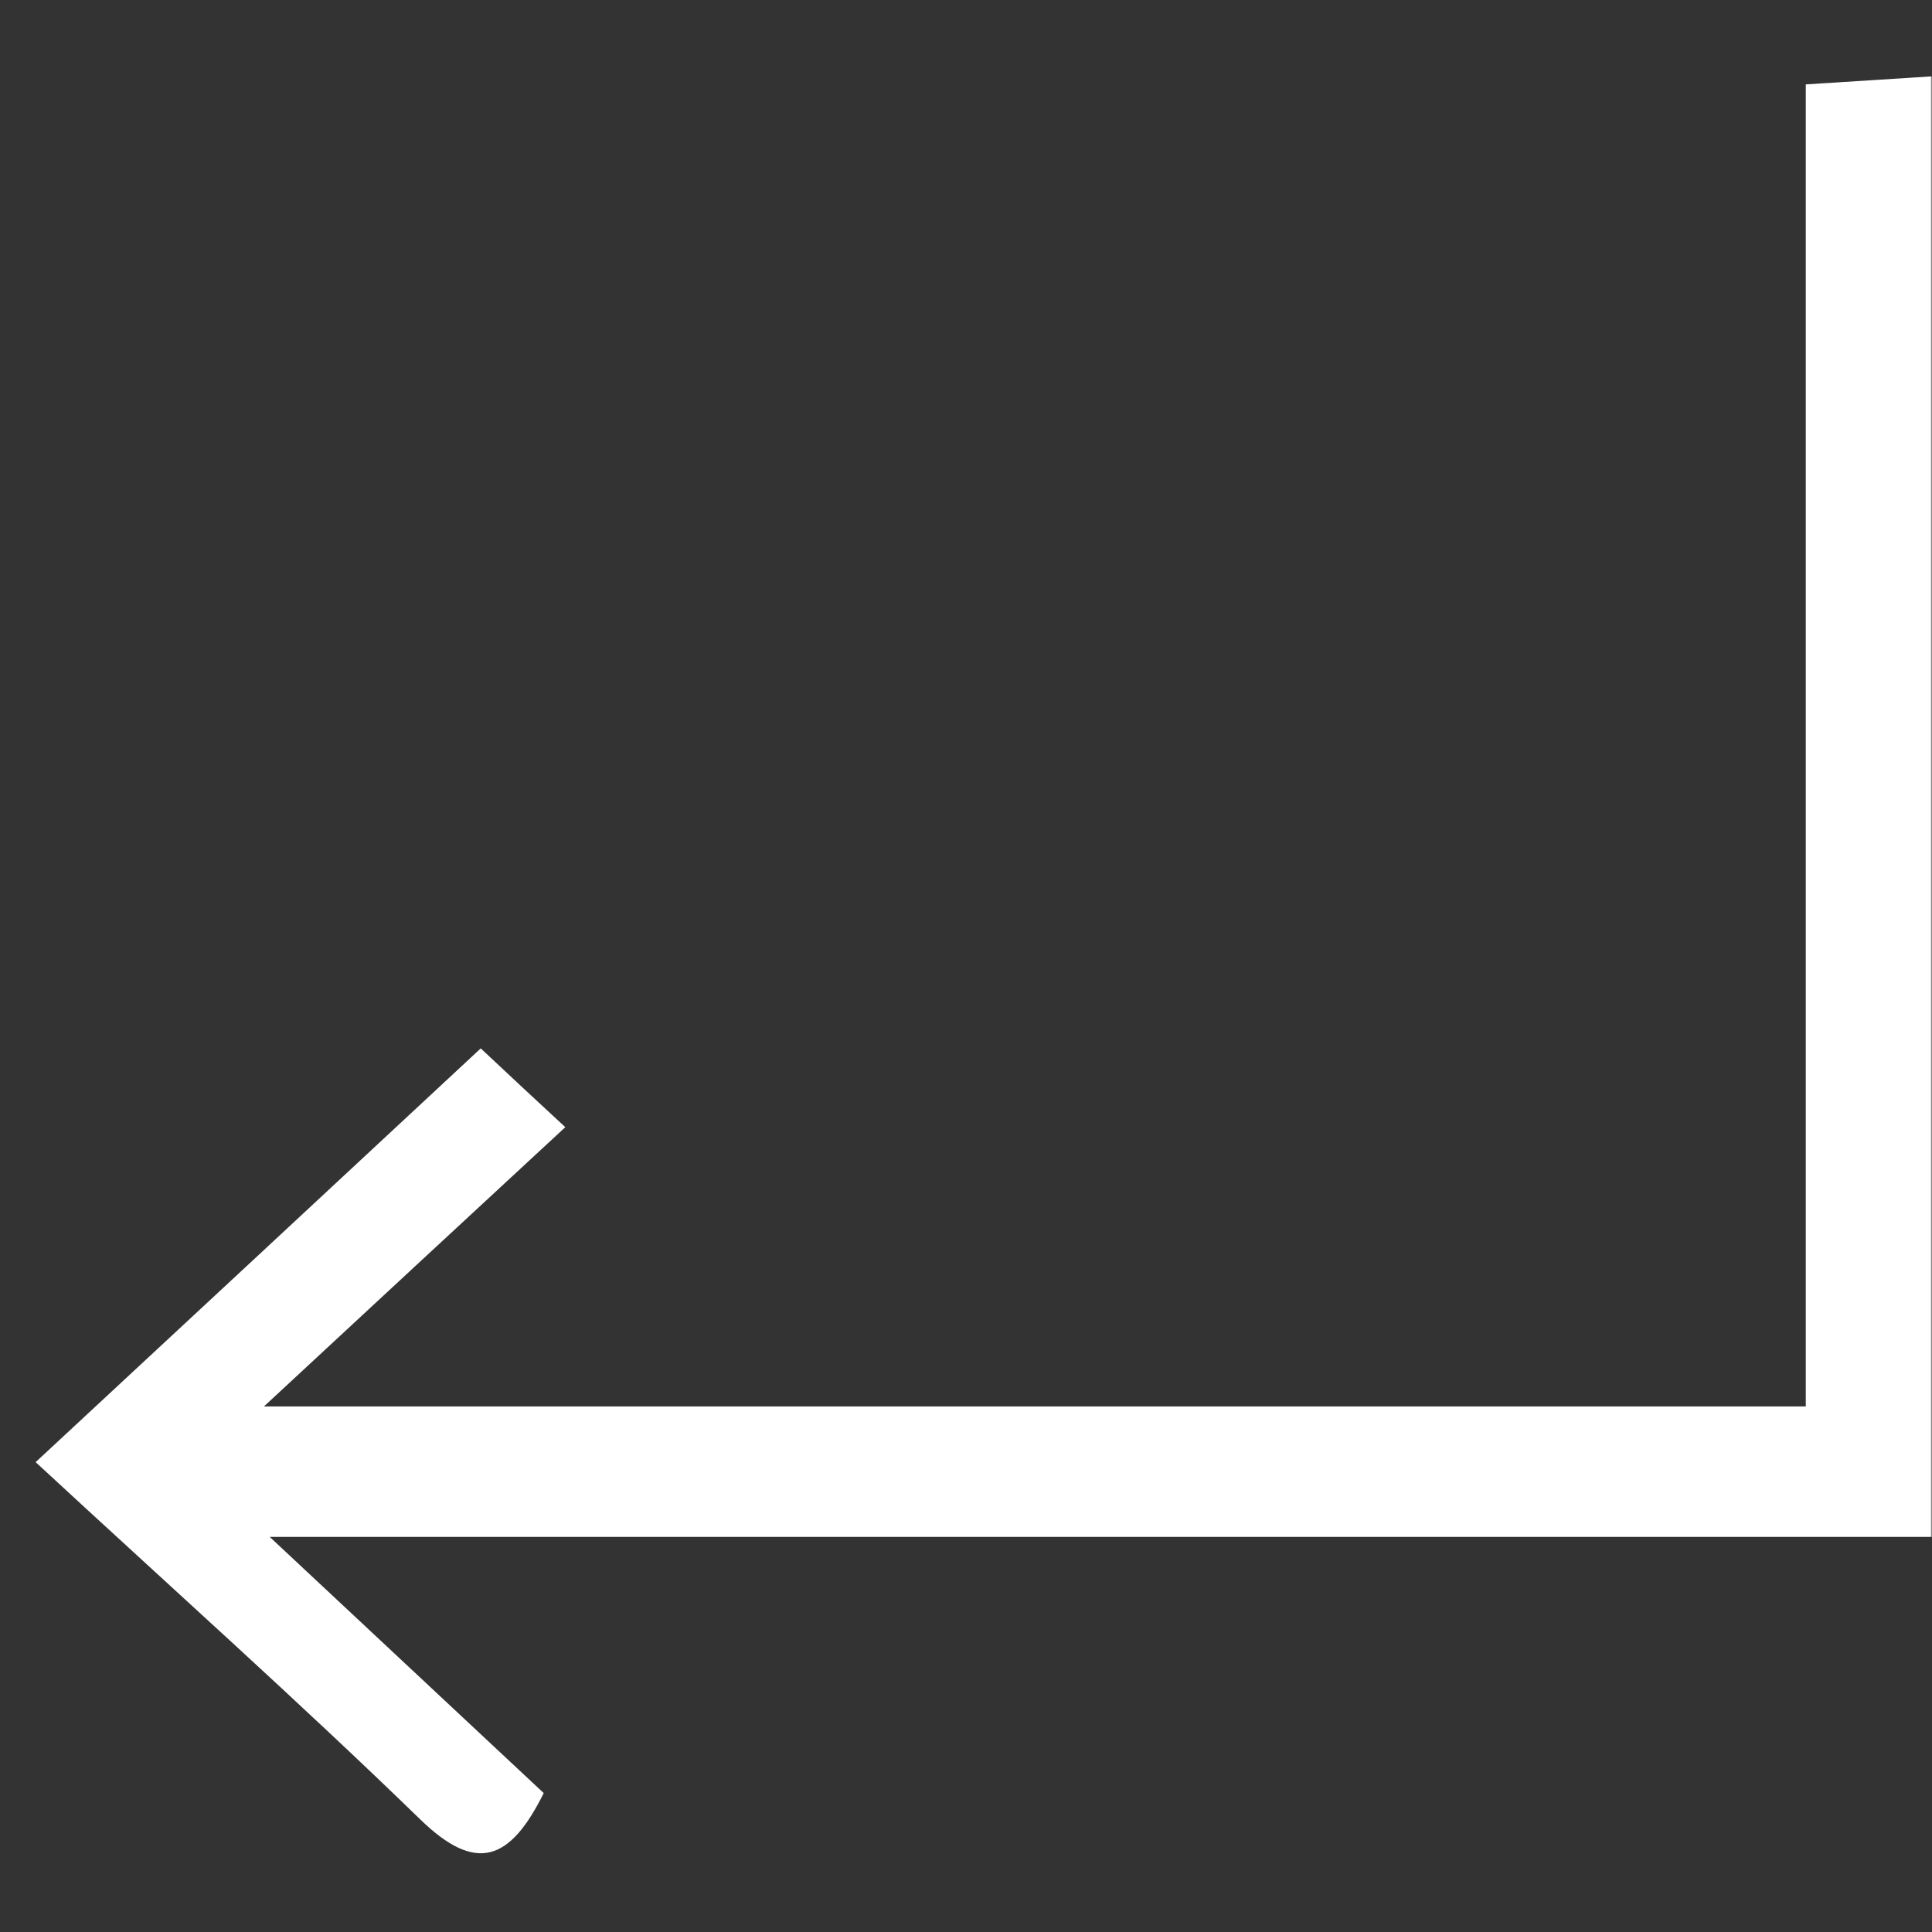 <svg width="500" height="500" viewBox="0 0 500 500" fill="none" xmlns="http://www.w3.org/2000/svg">
<rect x="0" y="0" width="500" height="500" fill="#333333" stroke="none"/>
<mask id="mask0_19_4854" style="mask-type:luminance" maskUnits="userSpaceOnUse" x="0" y="13" width="500" height="475">
<path d="M500 13.333H0V487.359H500V13.333Z" fill="white"/>
</mask>
<g mask="url(#mask0_19_4854)">
<path d="M500 397.75H69.805C96.753 422.945 118.831 443.594 140.714 464.049C131.948 481.711 123.181 484.893 108.701 470.802C77.337 440.348 44.675 411.192 9.221 378.4C47.273 343.075 84.285 308.659 124.415 271.322C131.883 278.335 137.727 283.789 146.298 291.711C119.285 316.711 96.298 338.01 68.311 363.984H467.337V21.841C479.675 21.062 489.805 20.413 499.935 19.763V397.75H500Z" fill="white"/>
</g>
</svg>
